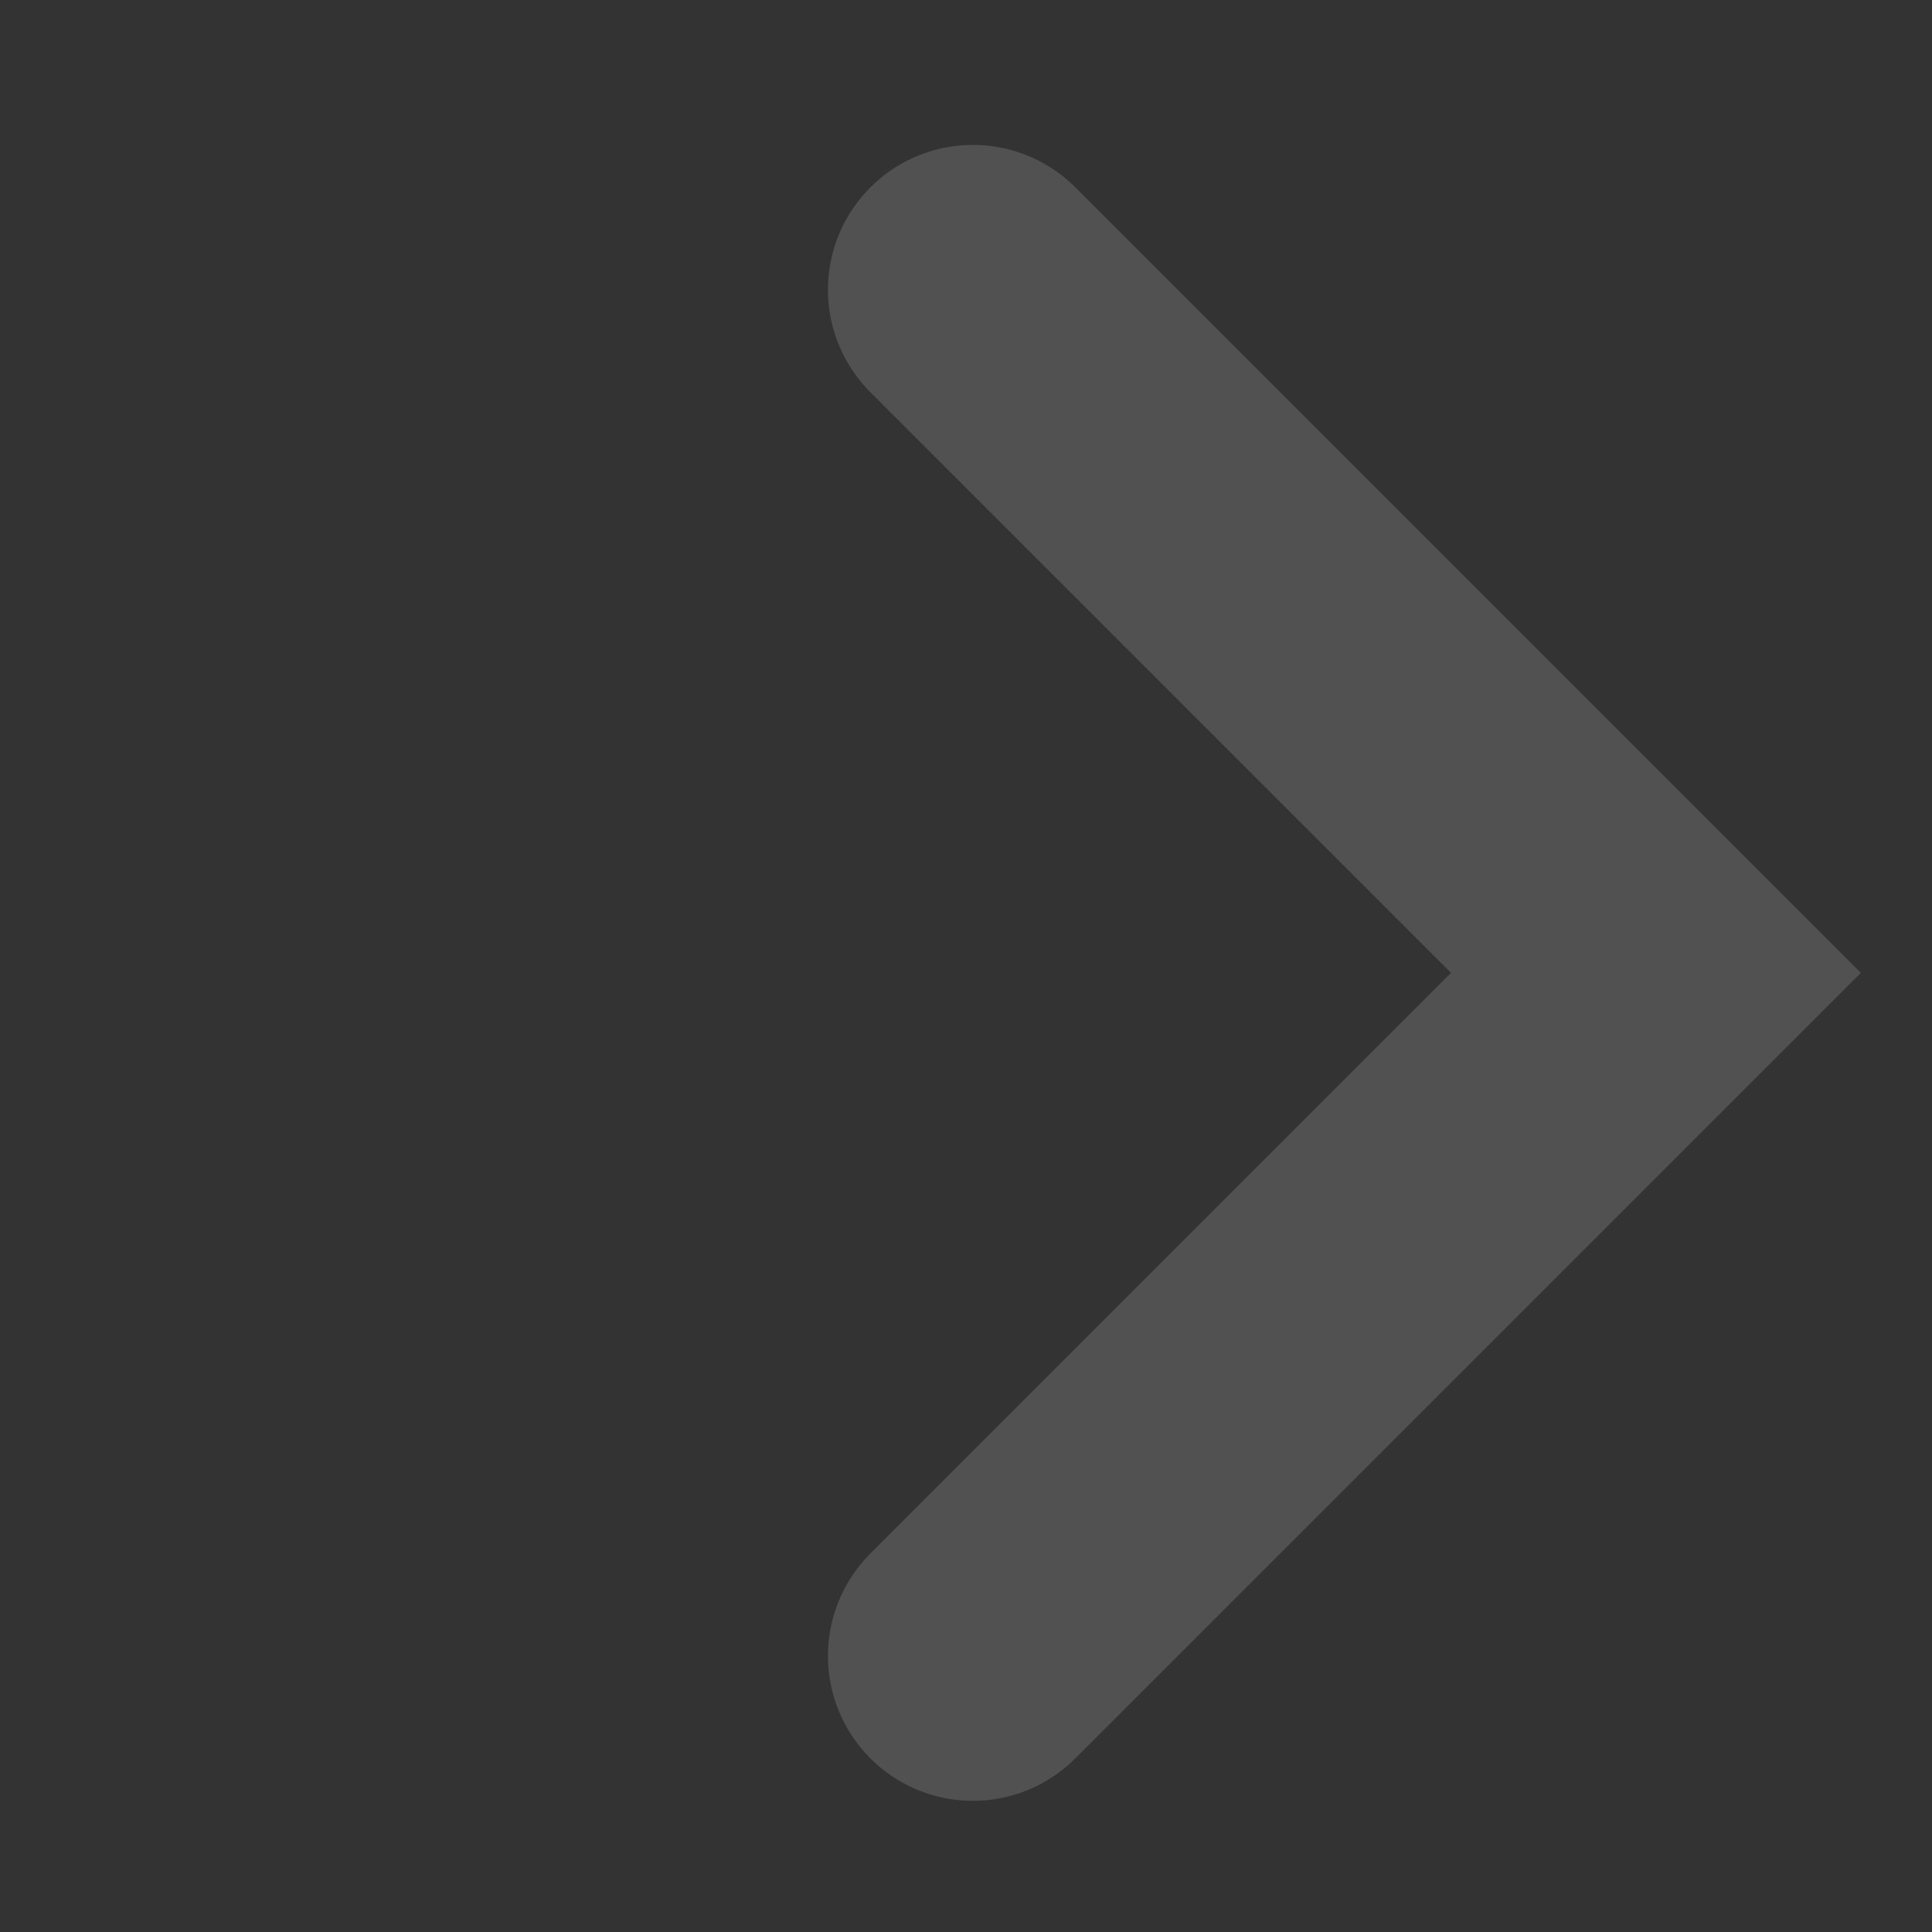 <svg width="20" height="20" viewBox="0 0 20 20" fill="none" xmlns="http://www.w3.org/2000/svg">
<rect x="0" y="0" width="20" height="20" fill="#333333" stroke="none"/>
<path opacity="0.15" d="M10.071 3L17.142 10.071L10.071 17.142" stroke="white" stroke-width="3" stroke-linecap="round"/>
</svg>

